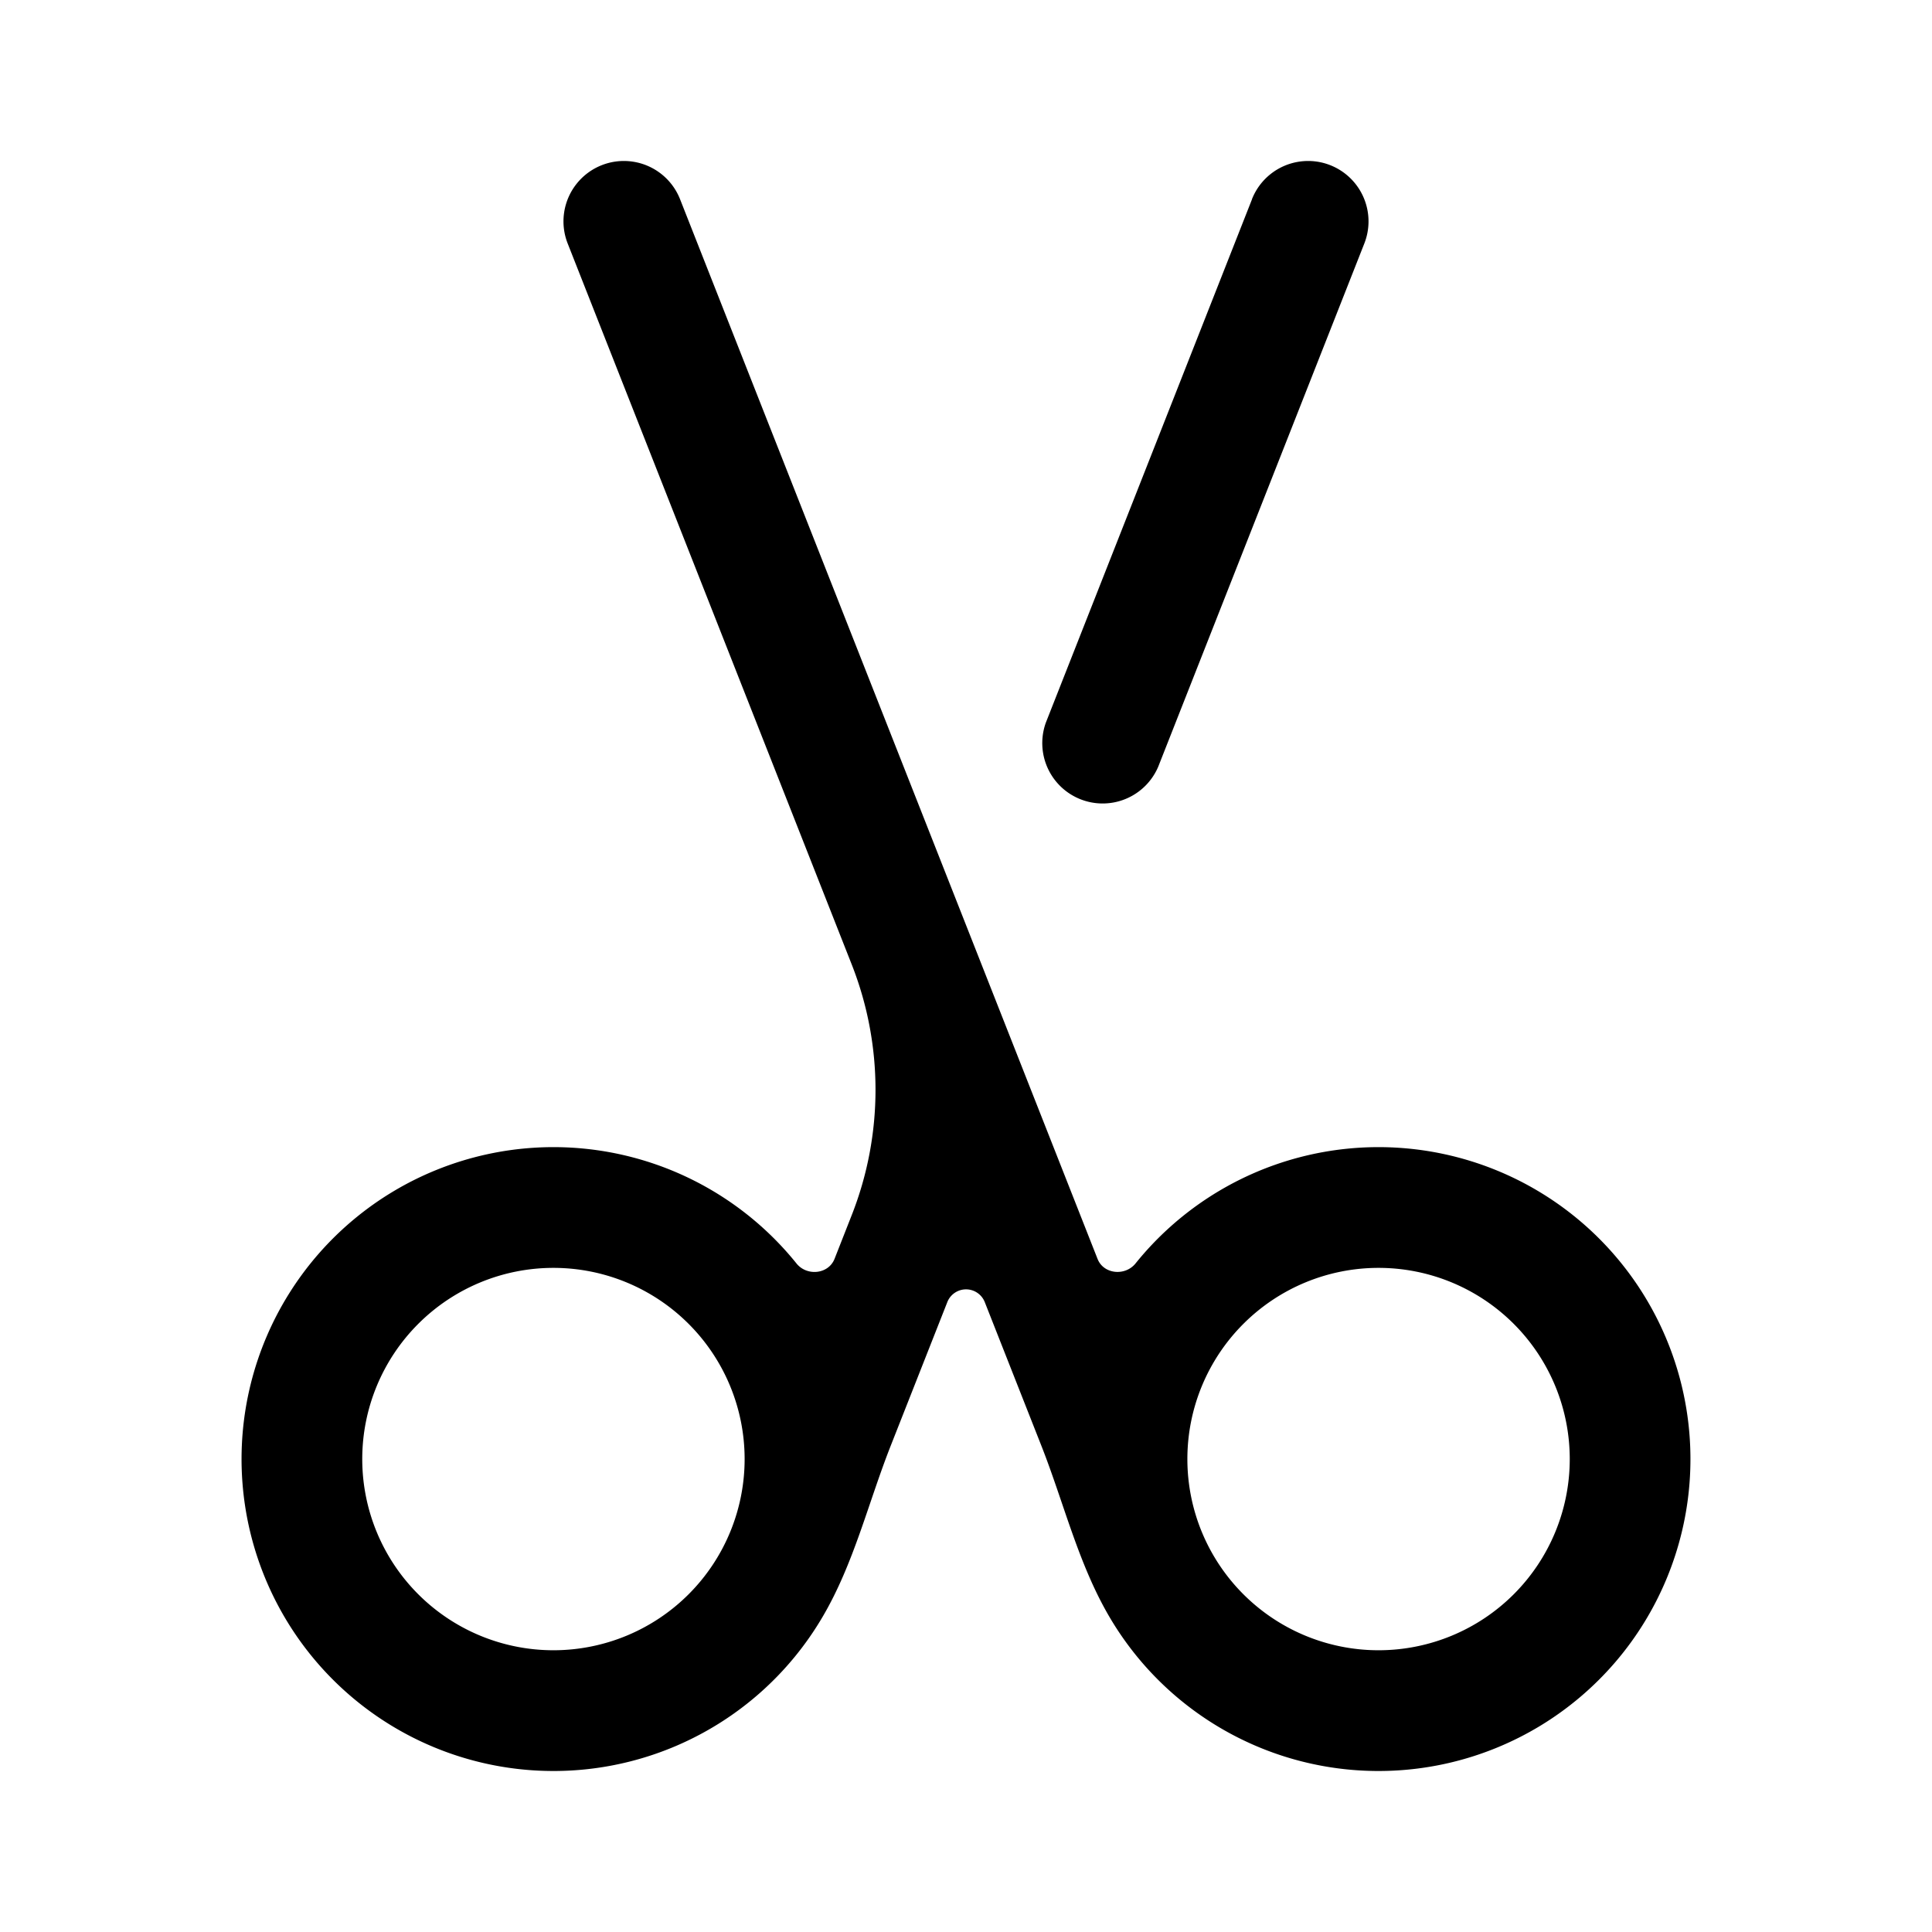 <svg fill="none" viewBox="0 0 24 24" xmlns="http://www.w3.org/2000/svg">
  <path fill="#000" d="M15.552 2.475a.75.75 0 0 1 1.396.55l-2.56 6.499a.75.75 0 0 1-1.395-.55l2.56-6.499Z"/>
  <path fill="#000" fill-rule="evenodd" d="M8.448 2.475a.75.75 0 0 0-1.396.55l3.528 8.955a4.25 4.25 0 0 1 0 3.116l-.213.542c-.076.192-.344.218-.473.057a3.875 3.875 0 1 0 .328 4.384c.385-.657.564-1.412.843-2.12l.703-1.784a.25.25 0 0 1 .465 0l.703 1.784c.279.708.458 1.463.842 2.12a3.875 3.875 0 1 0 .328-4.384c-.129.16-.397.135-.472-.057L8.448 2.475ZM6.875 15.75a2.375 2.375 0 1 0 0 4.75 2.375 2.375 0 0 0 0-4.75Zm10.25 0a2.375 2.375 0 1 0 0 4.75 2.375 2.375 0 0 0 0-4.75Z" clip-rule="evenodd"/>
</svg>
